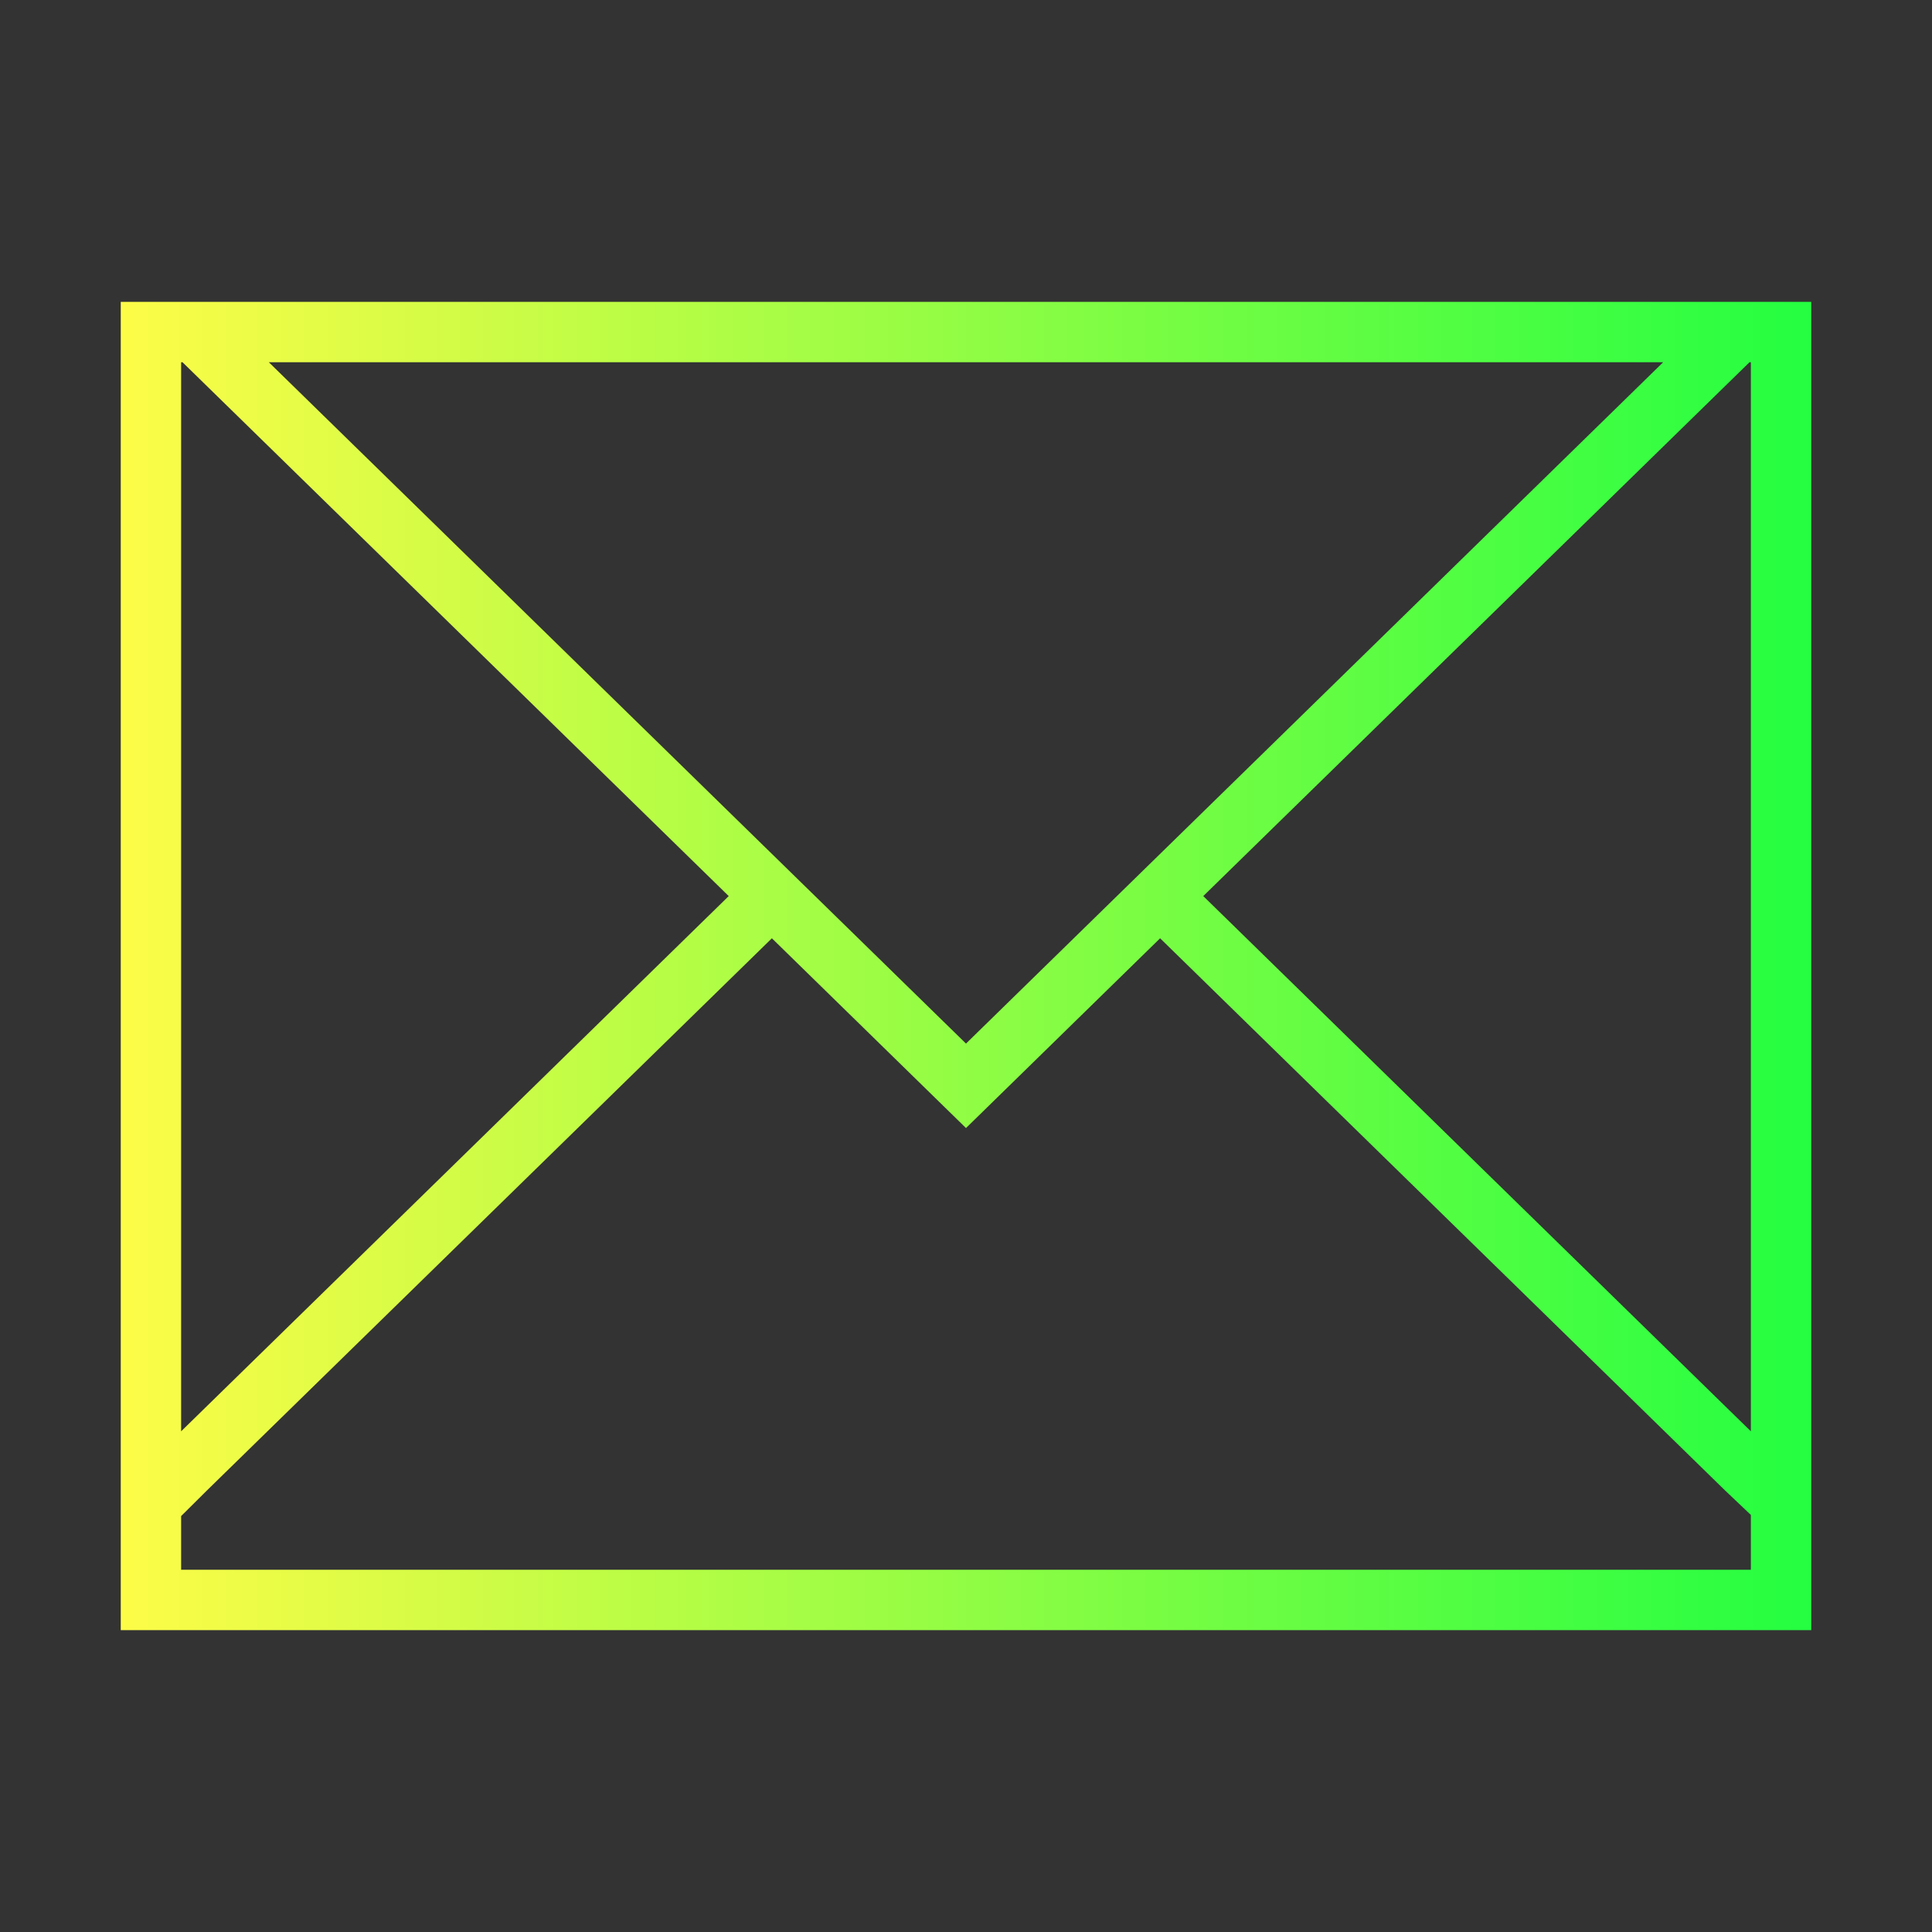 <svg width="32" height="32" viewBox="0 0 32 32" fill="none" xmlns="http://www.w3.org/2000/svg">
<rect x="0" y="0" width="32" height="32" fill="#333333" stroke="none"/>
<path d="M2 5V24.684V27H30V24.684V5H2ZM3 6H3.023L12.07 14.842L3 23.707V6ZM4.453 6H27.547L16 17.285L4.453 6ZM28.977 6H29V23.707L19.93 14.842L28.977 6ZM12.785 15.541L16 18.684L19.215 15.541L28.57 24.684L29 25.092V26H3V25.111L3.43 24.684L12.785 15.541Z" fill="url(#paint0_linear_10_18233)"/>
<defs>
<linearGradient id="paint0_linear_10_18233" x1="2" y1="16" x2="30" y2="16" gradientUnits="userSpaceOnUse">
<stop stop-color="#FDFC47"/>
<stop offset="1" stop-color="#24FE41"/>
</linearGradient>
</defs>
</svg>
